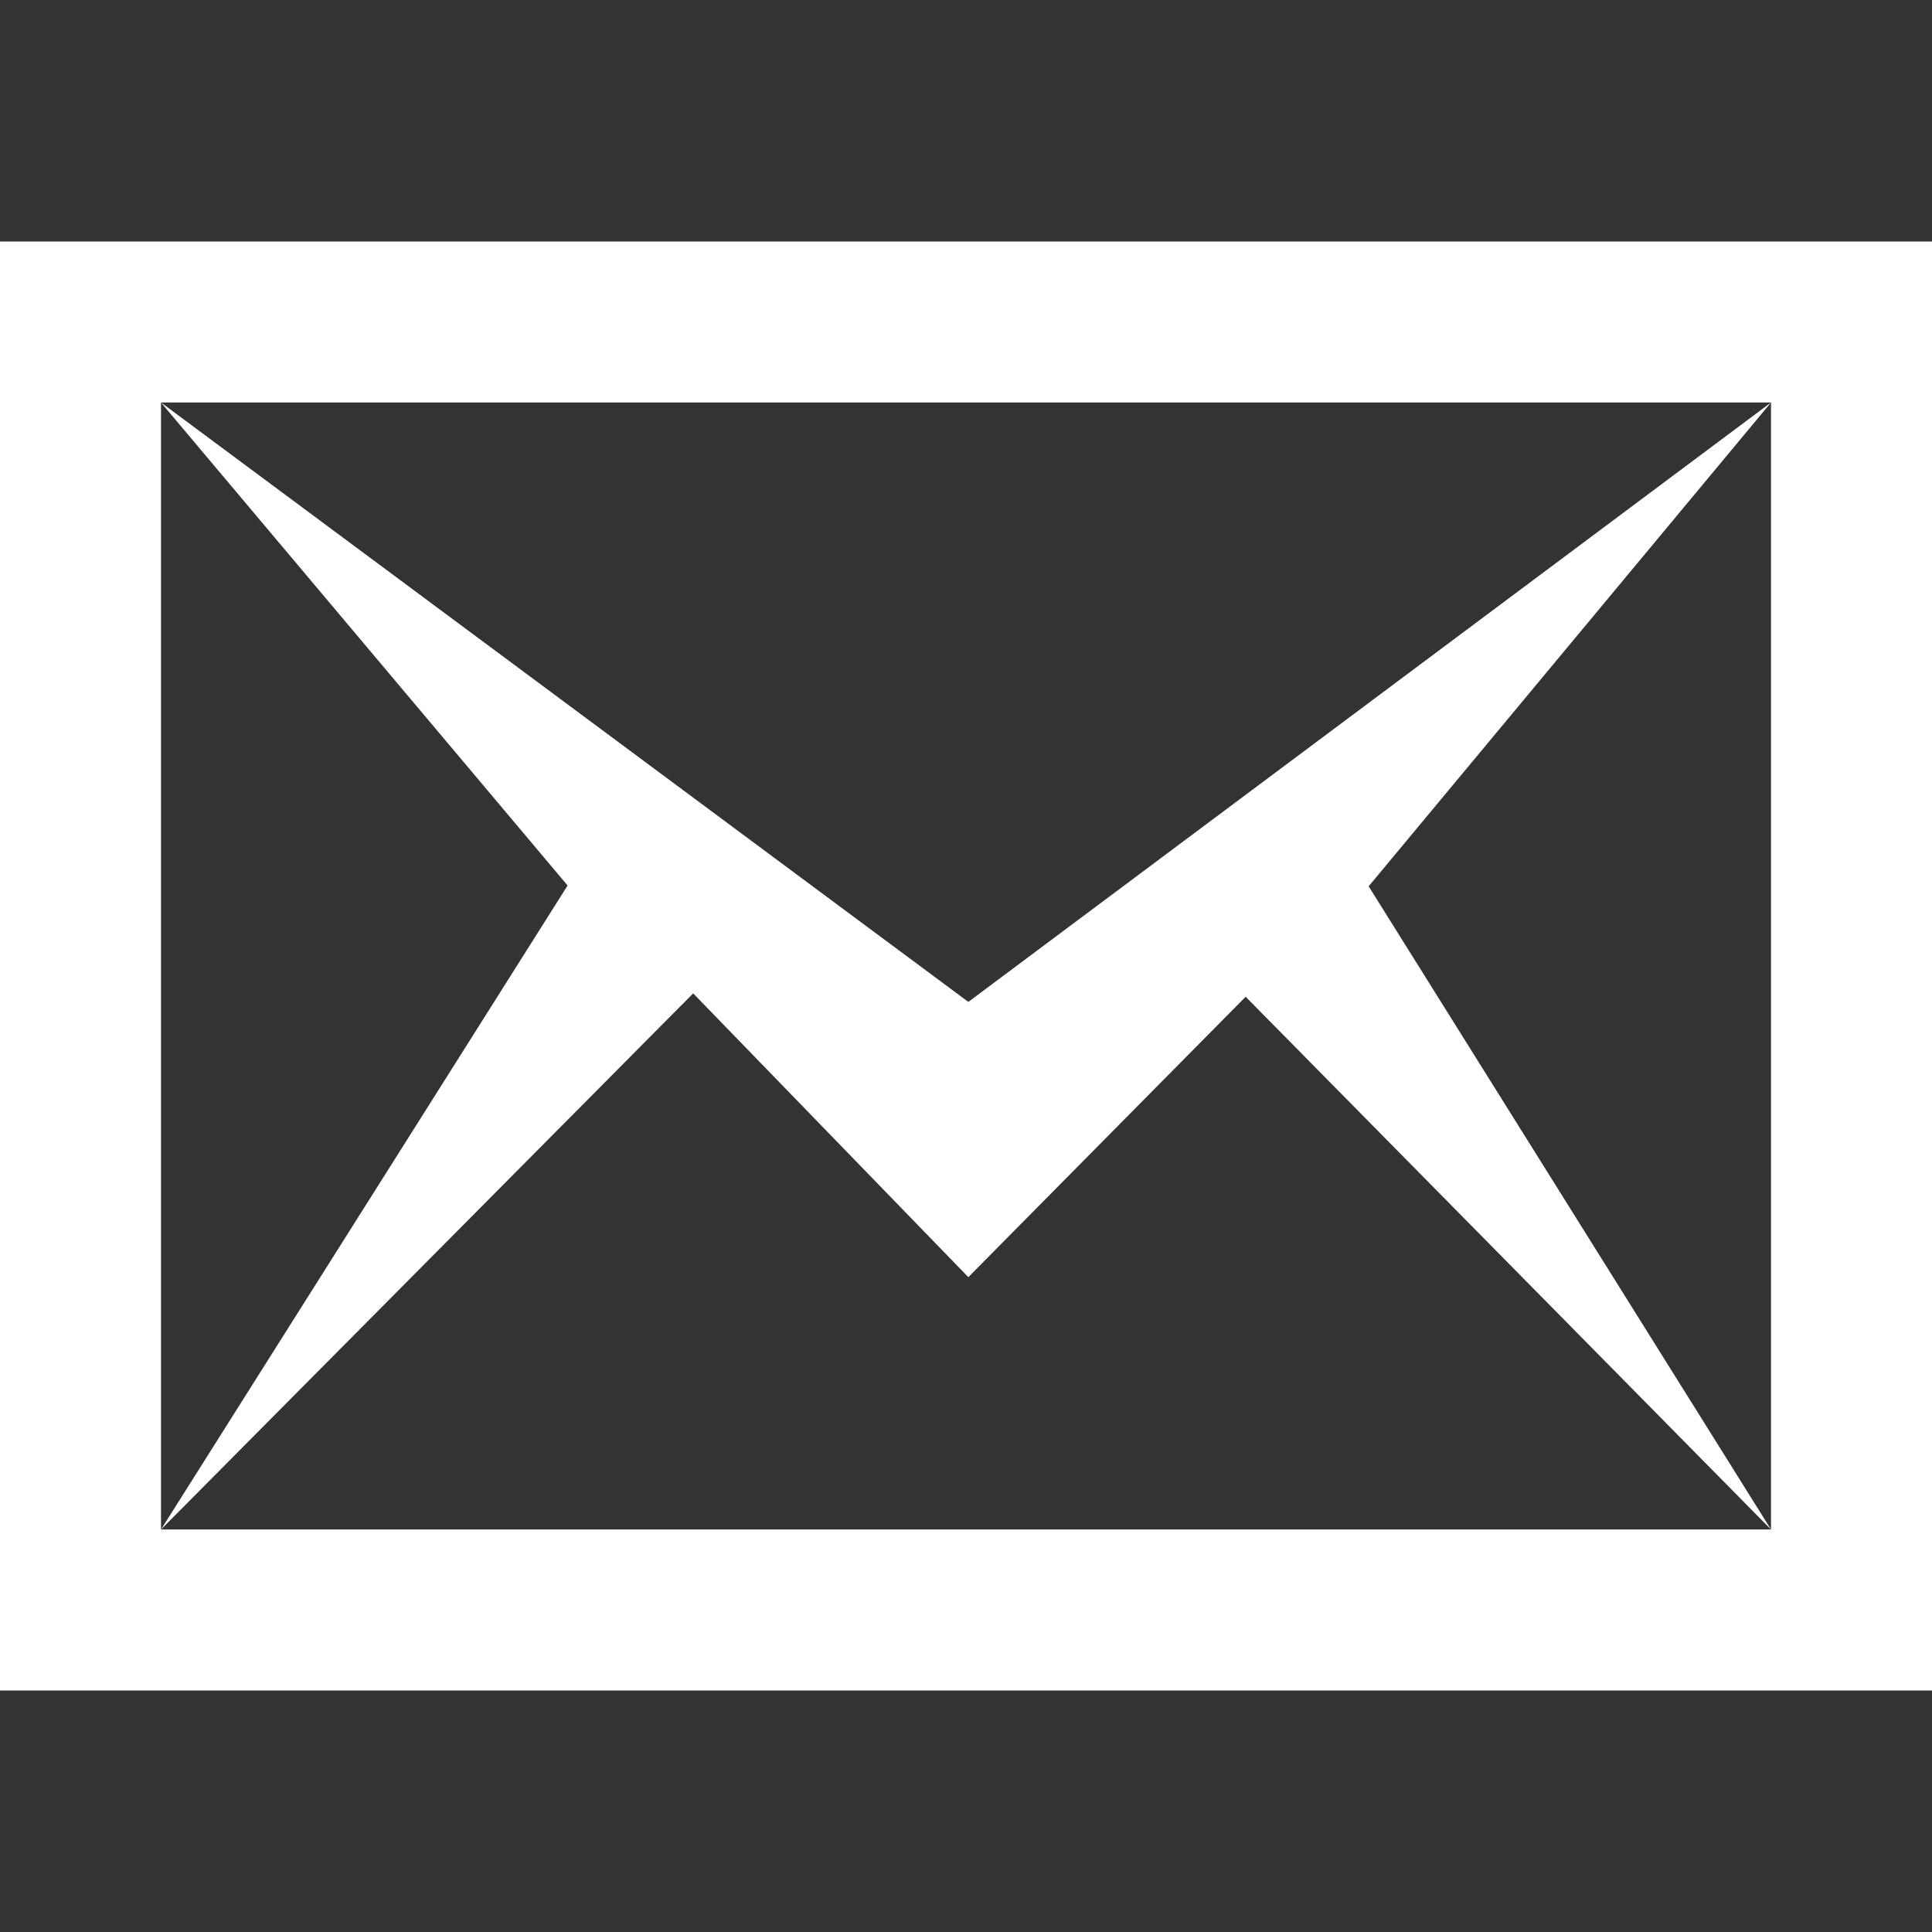 <svg xmlns="http://www.w3.org/2000/svg" width="24" height="24" ><rect width="100%" height="100%" fill="#333333" stroke="none"/><path fill="#FFF" d="M22 5v14h-20v-14h20zm2-2h-24v18h24v-18zm-2 16l-6.526-6.618-3.445 3.483-3.418-3.525-6.611 6.66 5.051-8-5.051-6 10.029 7.446 9.971-7.446-4.998 6.01 4.998 7.99z"/></svg>